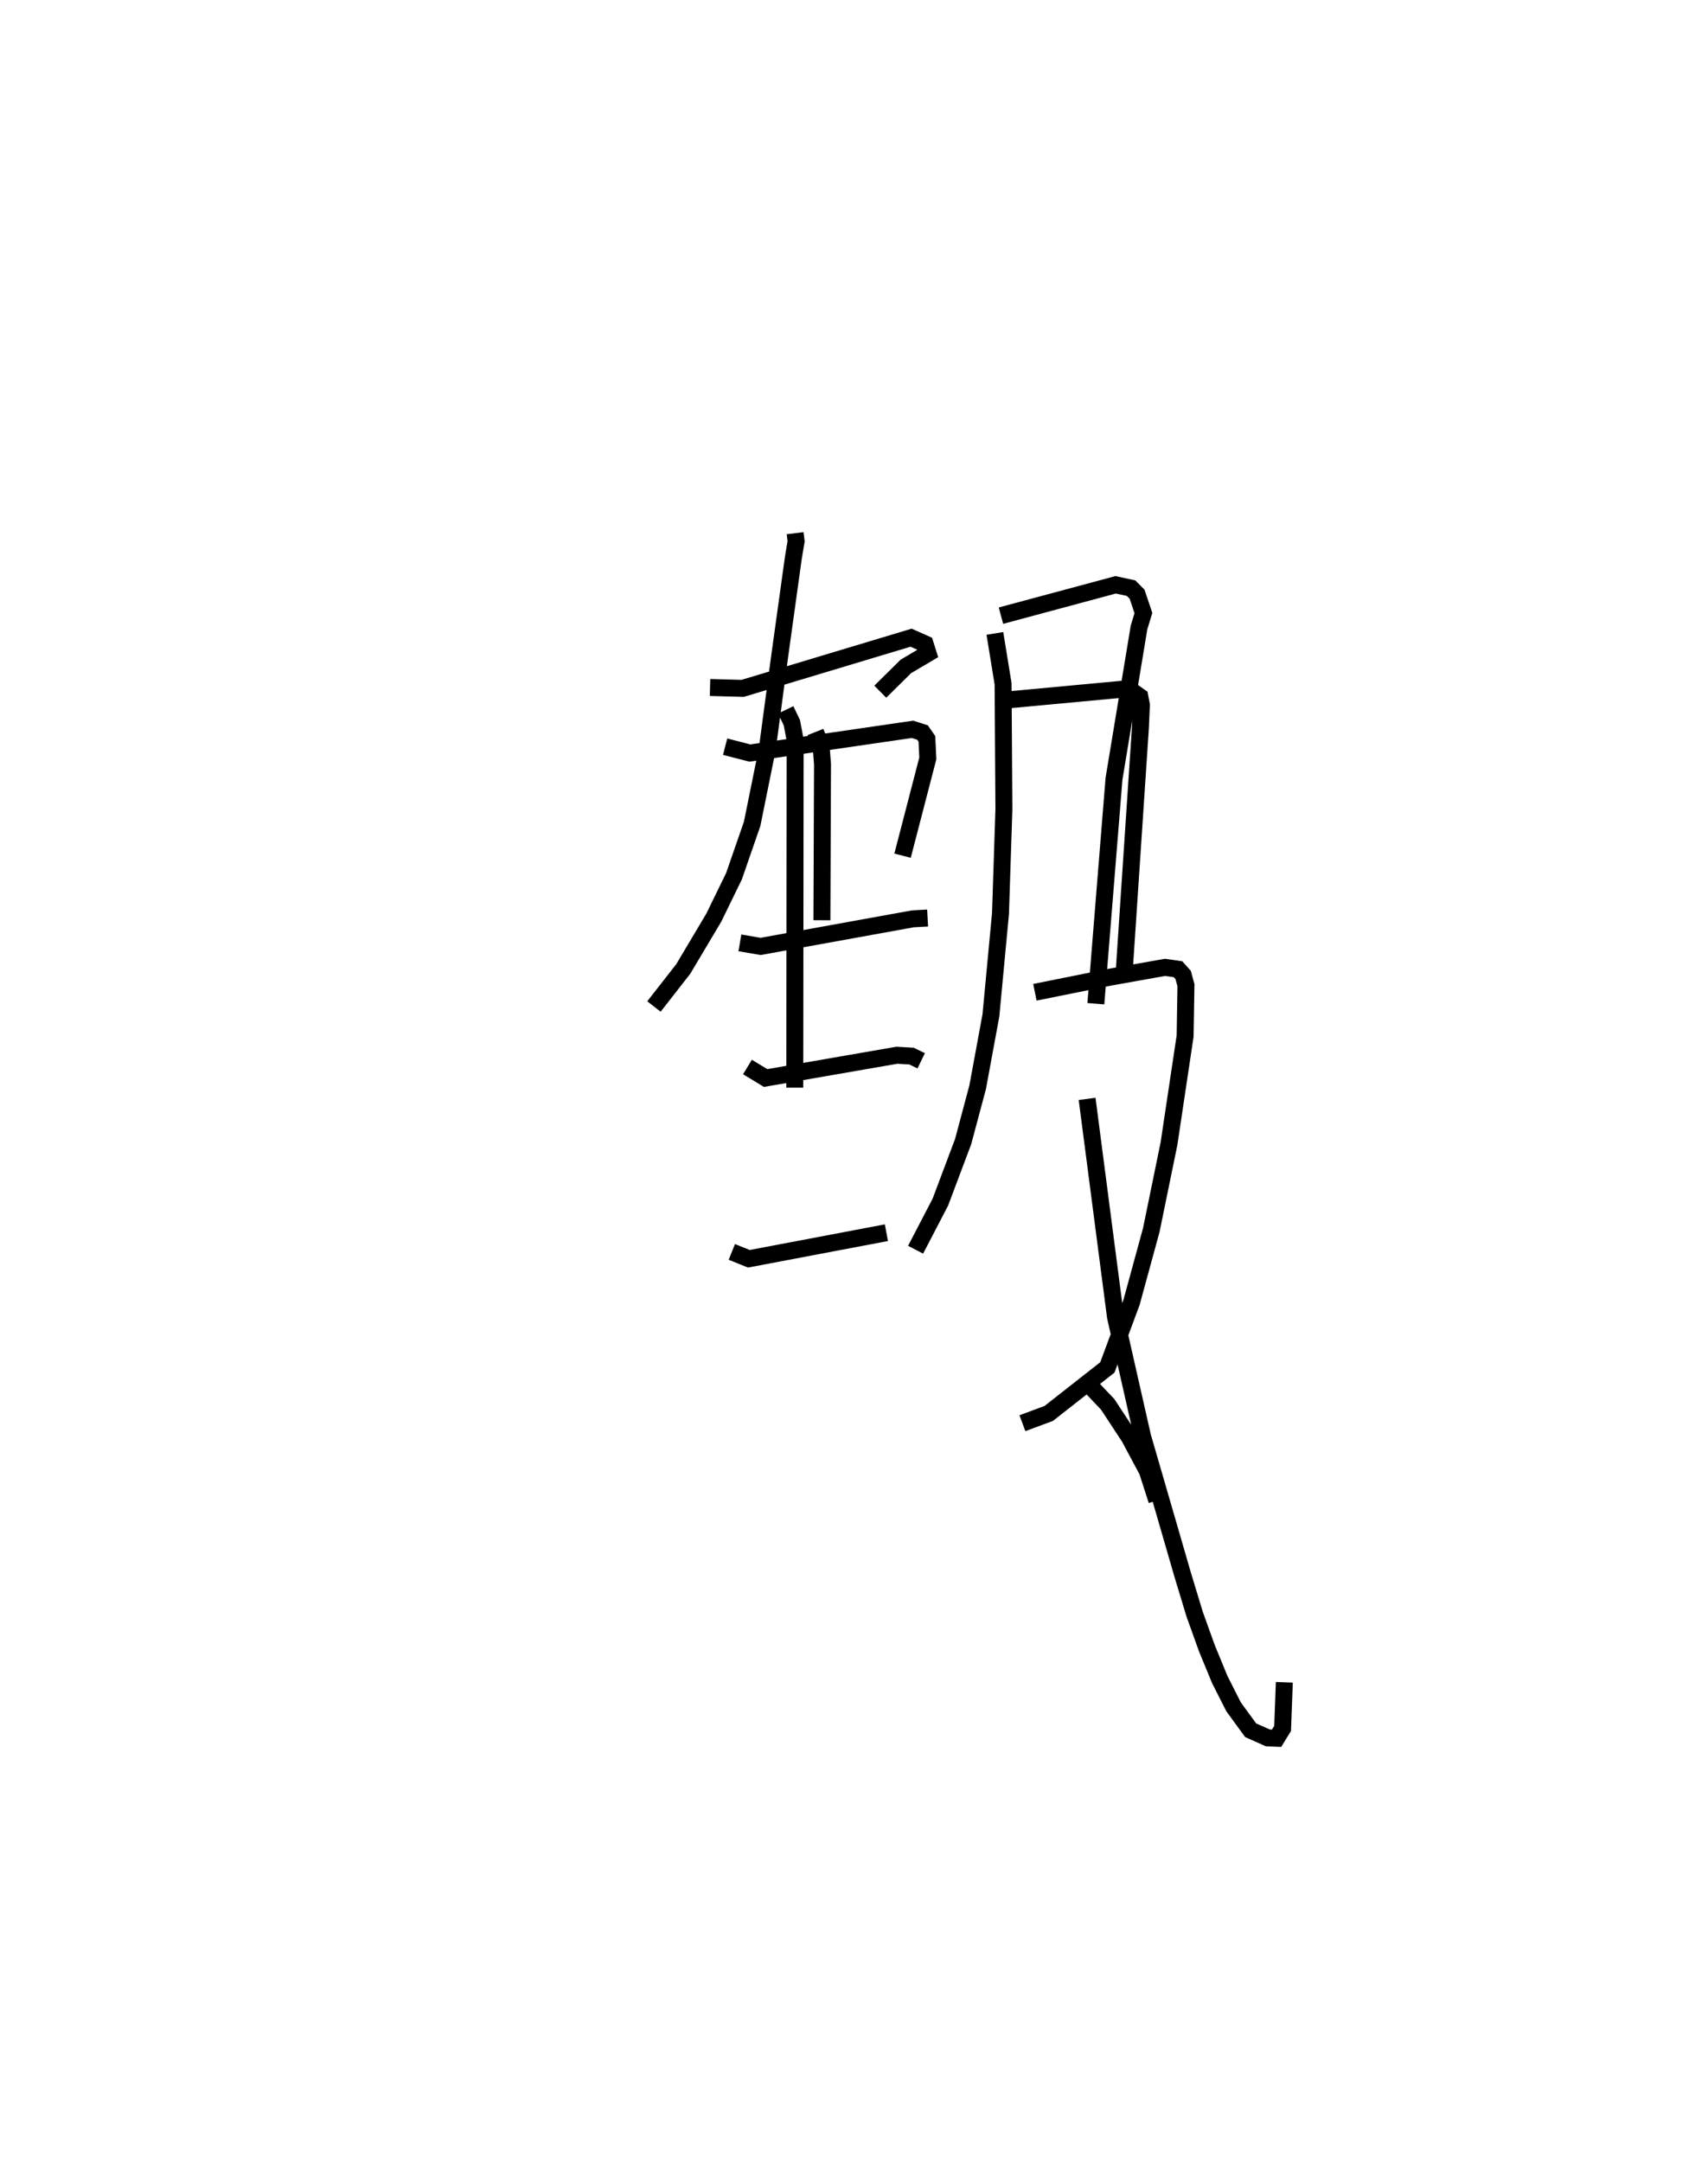 <?xml version="1.0" encoding="utf-8" ?>
<svg baseProfile="full" height="127.505" version="1.1" width="100.77" xmlns="http://www.w3.org/2000/svg" xmlns:ev="http://www.w3.org/2001/xml-events" xmlns:xlink="http://www.w3.org/1999/xlink"><defs /><rect fill="white" height="127.505" width="100.77" x="0" y="0" /><path d="M25,25 m0.0,0.0 m21.911,6.443 l0.059,0.473 -0.167,1.003 l-0.814,5.86 -0.72,5.39 l-0.893,4.412 -1.072,3.091 l-1.191,2.442 -1.801,3.026 l-1.73,2.215 m3.309,-18.813 l1.924,0.052 9.939,-2.989 l0.827,0.369 0.174,0.551 l-1.313,0.776 -1.507,1.489 m-5.578,1.071 l0.362,0.757 0.194,1.025 l-0.022,20.499 m-4.109,-20.11 l1.459,0.376 9.599,-1.399 l0.587,0.189 0.259,0.373 l0.054,1.151 -1.49,5.738 m-5.138,-7.294 l0.333,0.839 0.082,1.063 l-0.035,9.199 m-4.839,1.334 l1.223,0.21 8.982,-1.626 l0.87,-0.048 m-10.629,8.785 l1.072,0.65 7.748,-1.344 l0.859,0.051 0.572,0.278 m-11.173,11.27 l1.007,0.404 8.113,-1.538 m6.4,-35.34 l0.484,2.976 0.048,7.387 l-0.201,6.156 -0.566,6.009 l-0.78,4.229 -0.858,3.21 l-1.342,3.566 -1.463,2.811 m5.036,-37.391 l6.766,-1.819 0.908,0.196 l0.357,0.357 0.374,1.112 l-0.26,0.855 -1.475,8.916 l-1.071,13.268 m-5.737,-17.865 l7.215,-0.673 0.598,0.063 l0.518,0.366 0.094,0.484 l-0.06,1.358 -0.946,14.221 m-5.279,1.37 l4.464,-0.896 3.216,-0.573 l0.764,0.11 0.304,0.338 l0.165,0.602 -0.049,2.994 l-0.951,6.347 -1.045,5.098 l-1.166,4.267 -1.426,3.836 l-3.459,2.713 -1.553,0.577 m3.817,-19.126 l1.674,12.859 1.598,7.048 l1.52,5.234 0.84,2.9 l0.712,2.346 0.723,2.01 l0.759,1.844 0.816,1.611 l1.007,1.38 1.015,0.451 l0.514,0.021 0.356,-0.578 l0.102,-2.721 m-11.7,-17.738 l1.28,1.349 1.276,1.943 l1.059,1.979 0.563,1.742 " fill="none" stroke="black" stroke-width="1" /></svg>